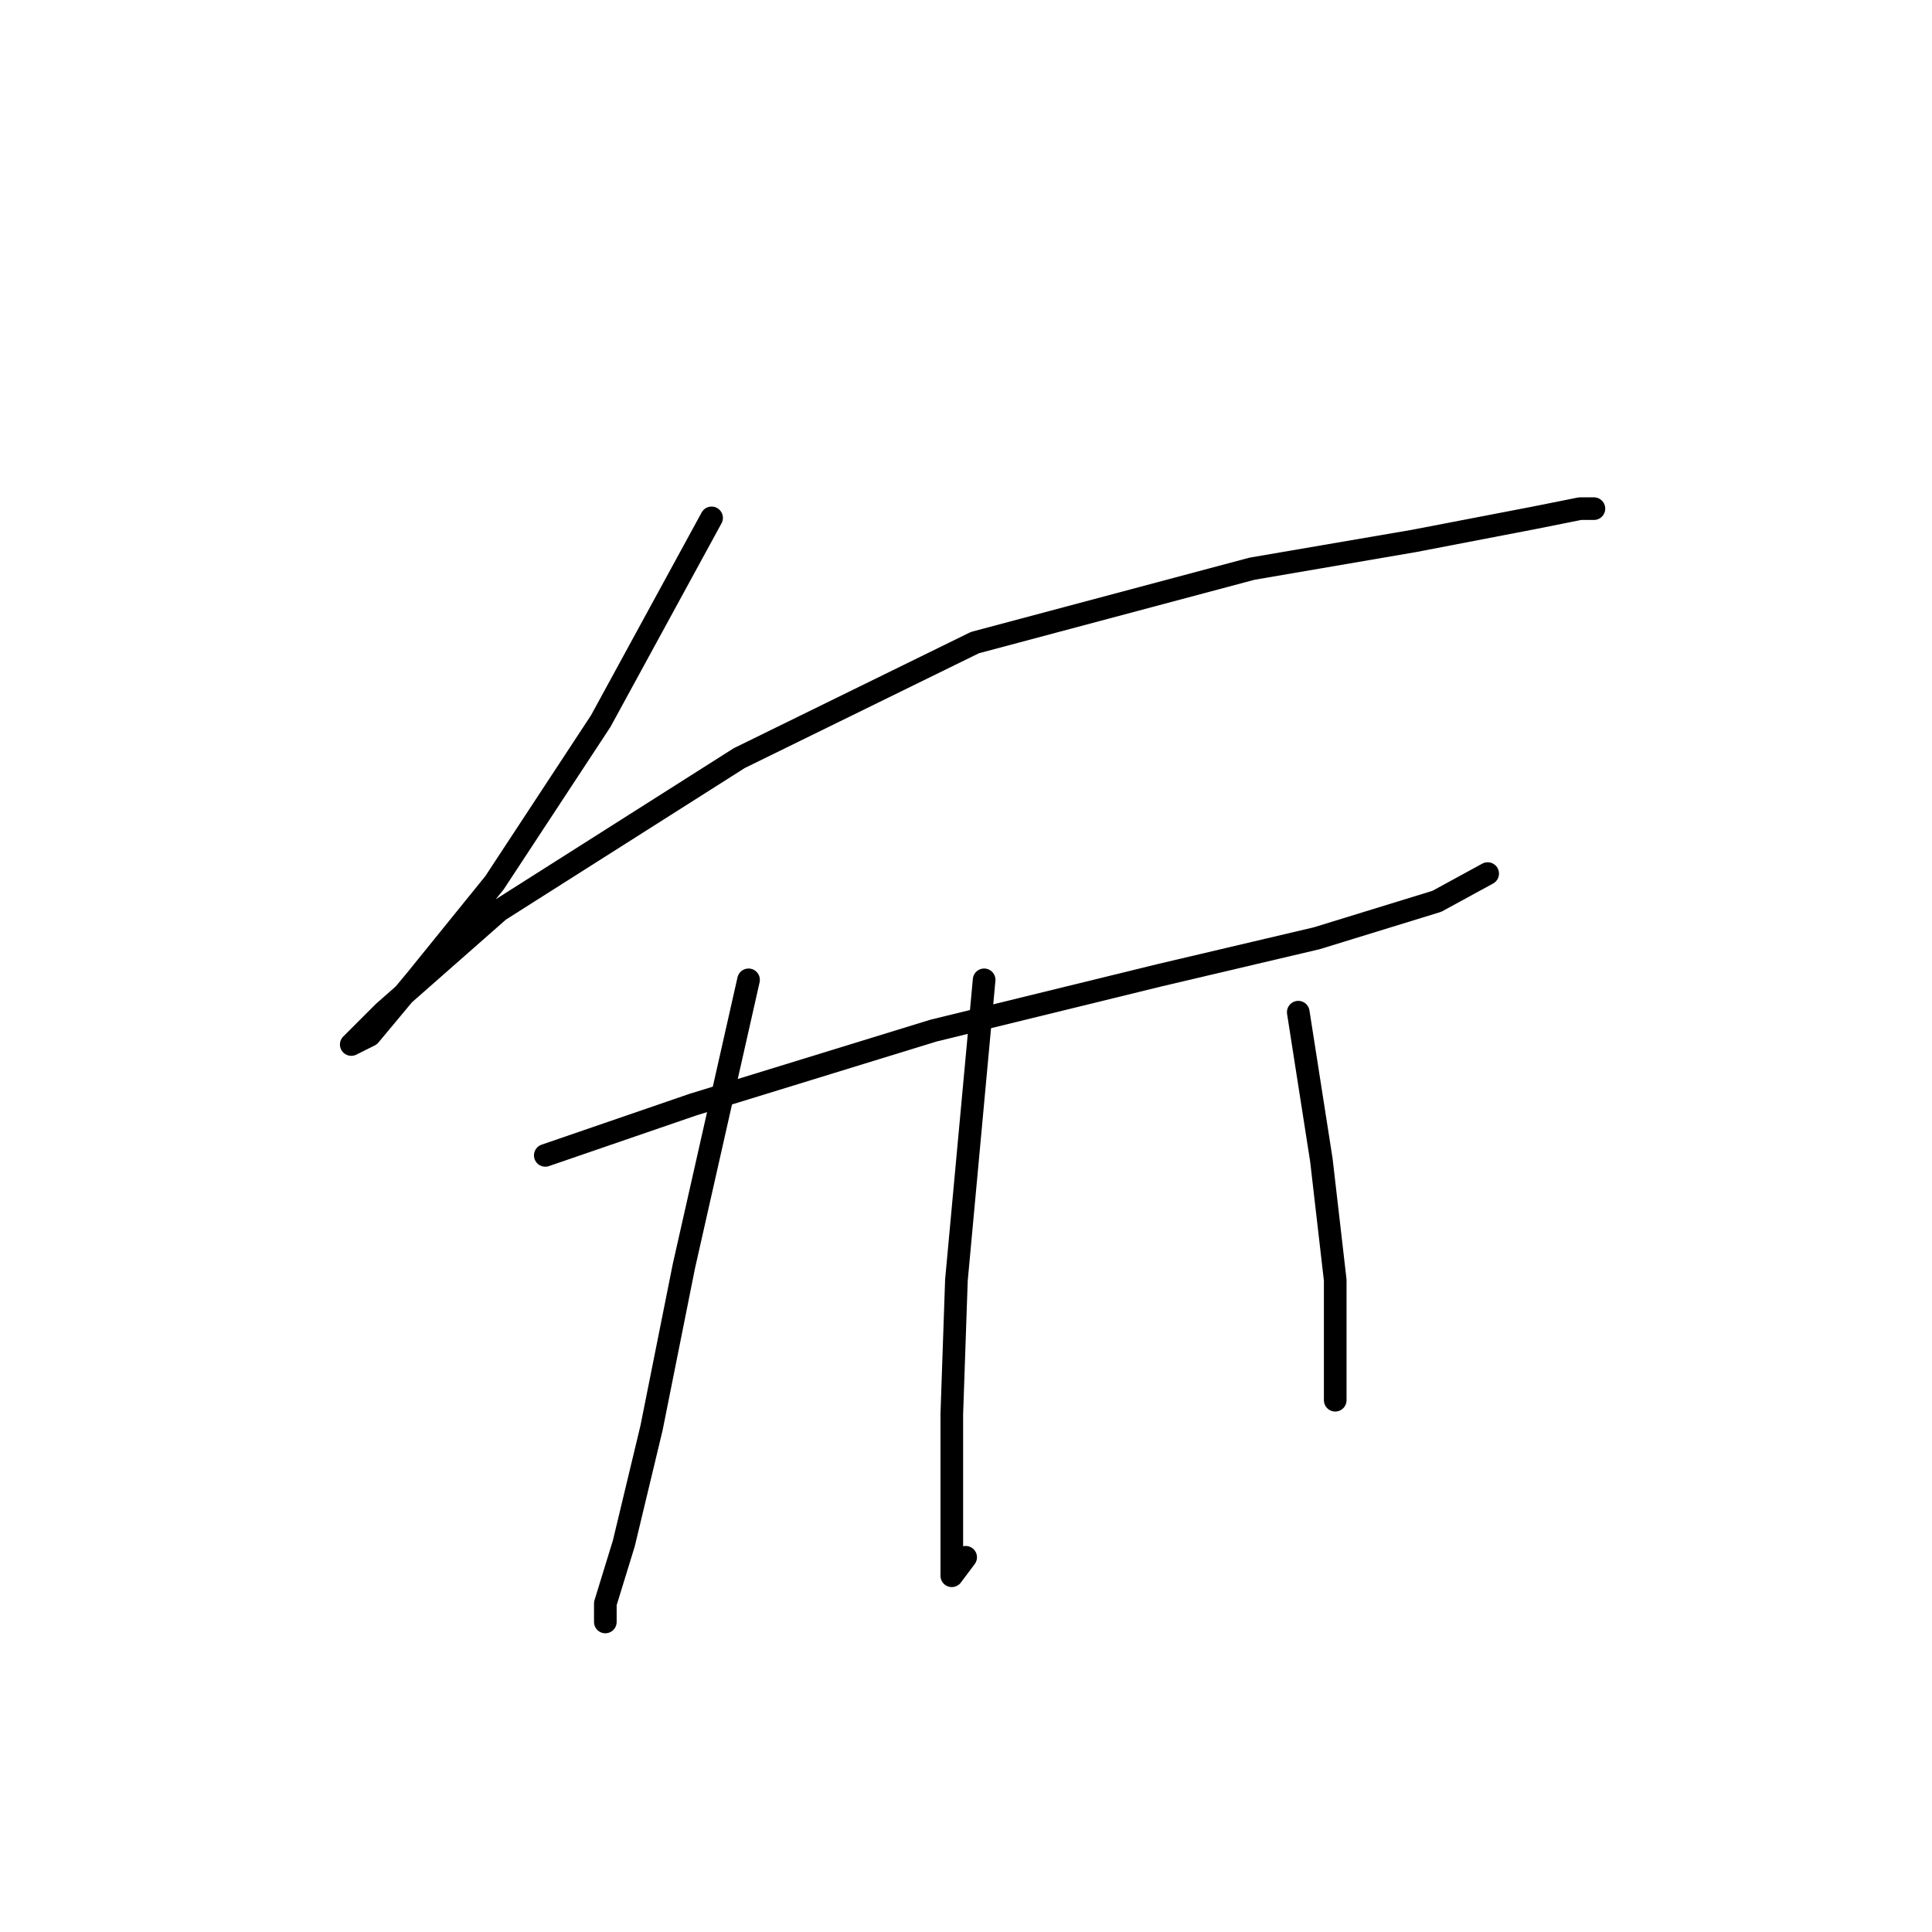 <?xml version="1.0" standalone="no"?>
    <svg width="256" height="256" xmlns="http://www.w3.org/2000/svg" version="1.1">
    <polyline stroke="black" stroke-width="3" stroke-linecap="round" fill="transparent" stroke-linejoin="round" points="94.289 68.622 79.598 95.555 65.519 116.979 55.113 129.834 48.992 137.179 46.544 138.403 50.829 134.119 66.131 120.652 97.961 100.452 129.179 85.149 165.906 75.356 187.33 71.683 203.245 68.622 209.366 67.398 211.202 67.398 211.202 67.398 " />
        <polyline stroke="black" stroke-width="3" stroke-linecap="round" fill="transparent" stroke-linejoin="round" points="72.253 153.094 91.84 146.361 123.67 136.567 153.664 129.222 174.475 124.325 190.39 119.428 197.124 115.755 197.124 115.755 " />
        <polyline stroke="black" stroke-width="3" stroke-linecap="round" fill="transparent" stroke-linejoin="round" points="99.186 129.834 90.616 167.785 86.331 189.209 82.659 204.512 80.21 212.469 80.21 214.918 80.21 214.918 " />
        <polyline stroke="black" stroke-width="3" stroke-linecap="round" fill="transparent" stroke-linejoin="round" points="130.403 129.834 126.731 169.621 126.119 187.372 126.119 202.675 126.119 208.796 127.955 206.348 127.955 206.348 " />
        <polyline stroke="black" stroke-width="3" stroke-linecap="round" fill="transparent" stroke-linejoin="round" points="172.027 134.119 175.088 153.706 176.924 169.621 176.924 185.536 176.924 185.536 " />
        </svg>